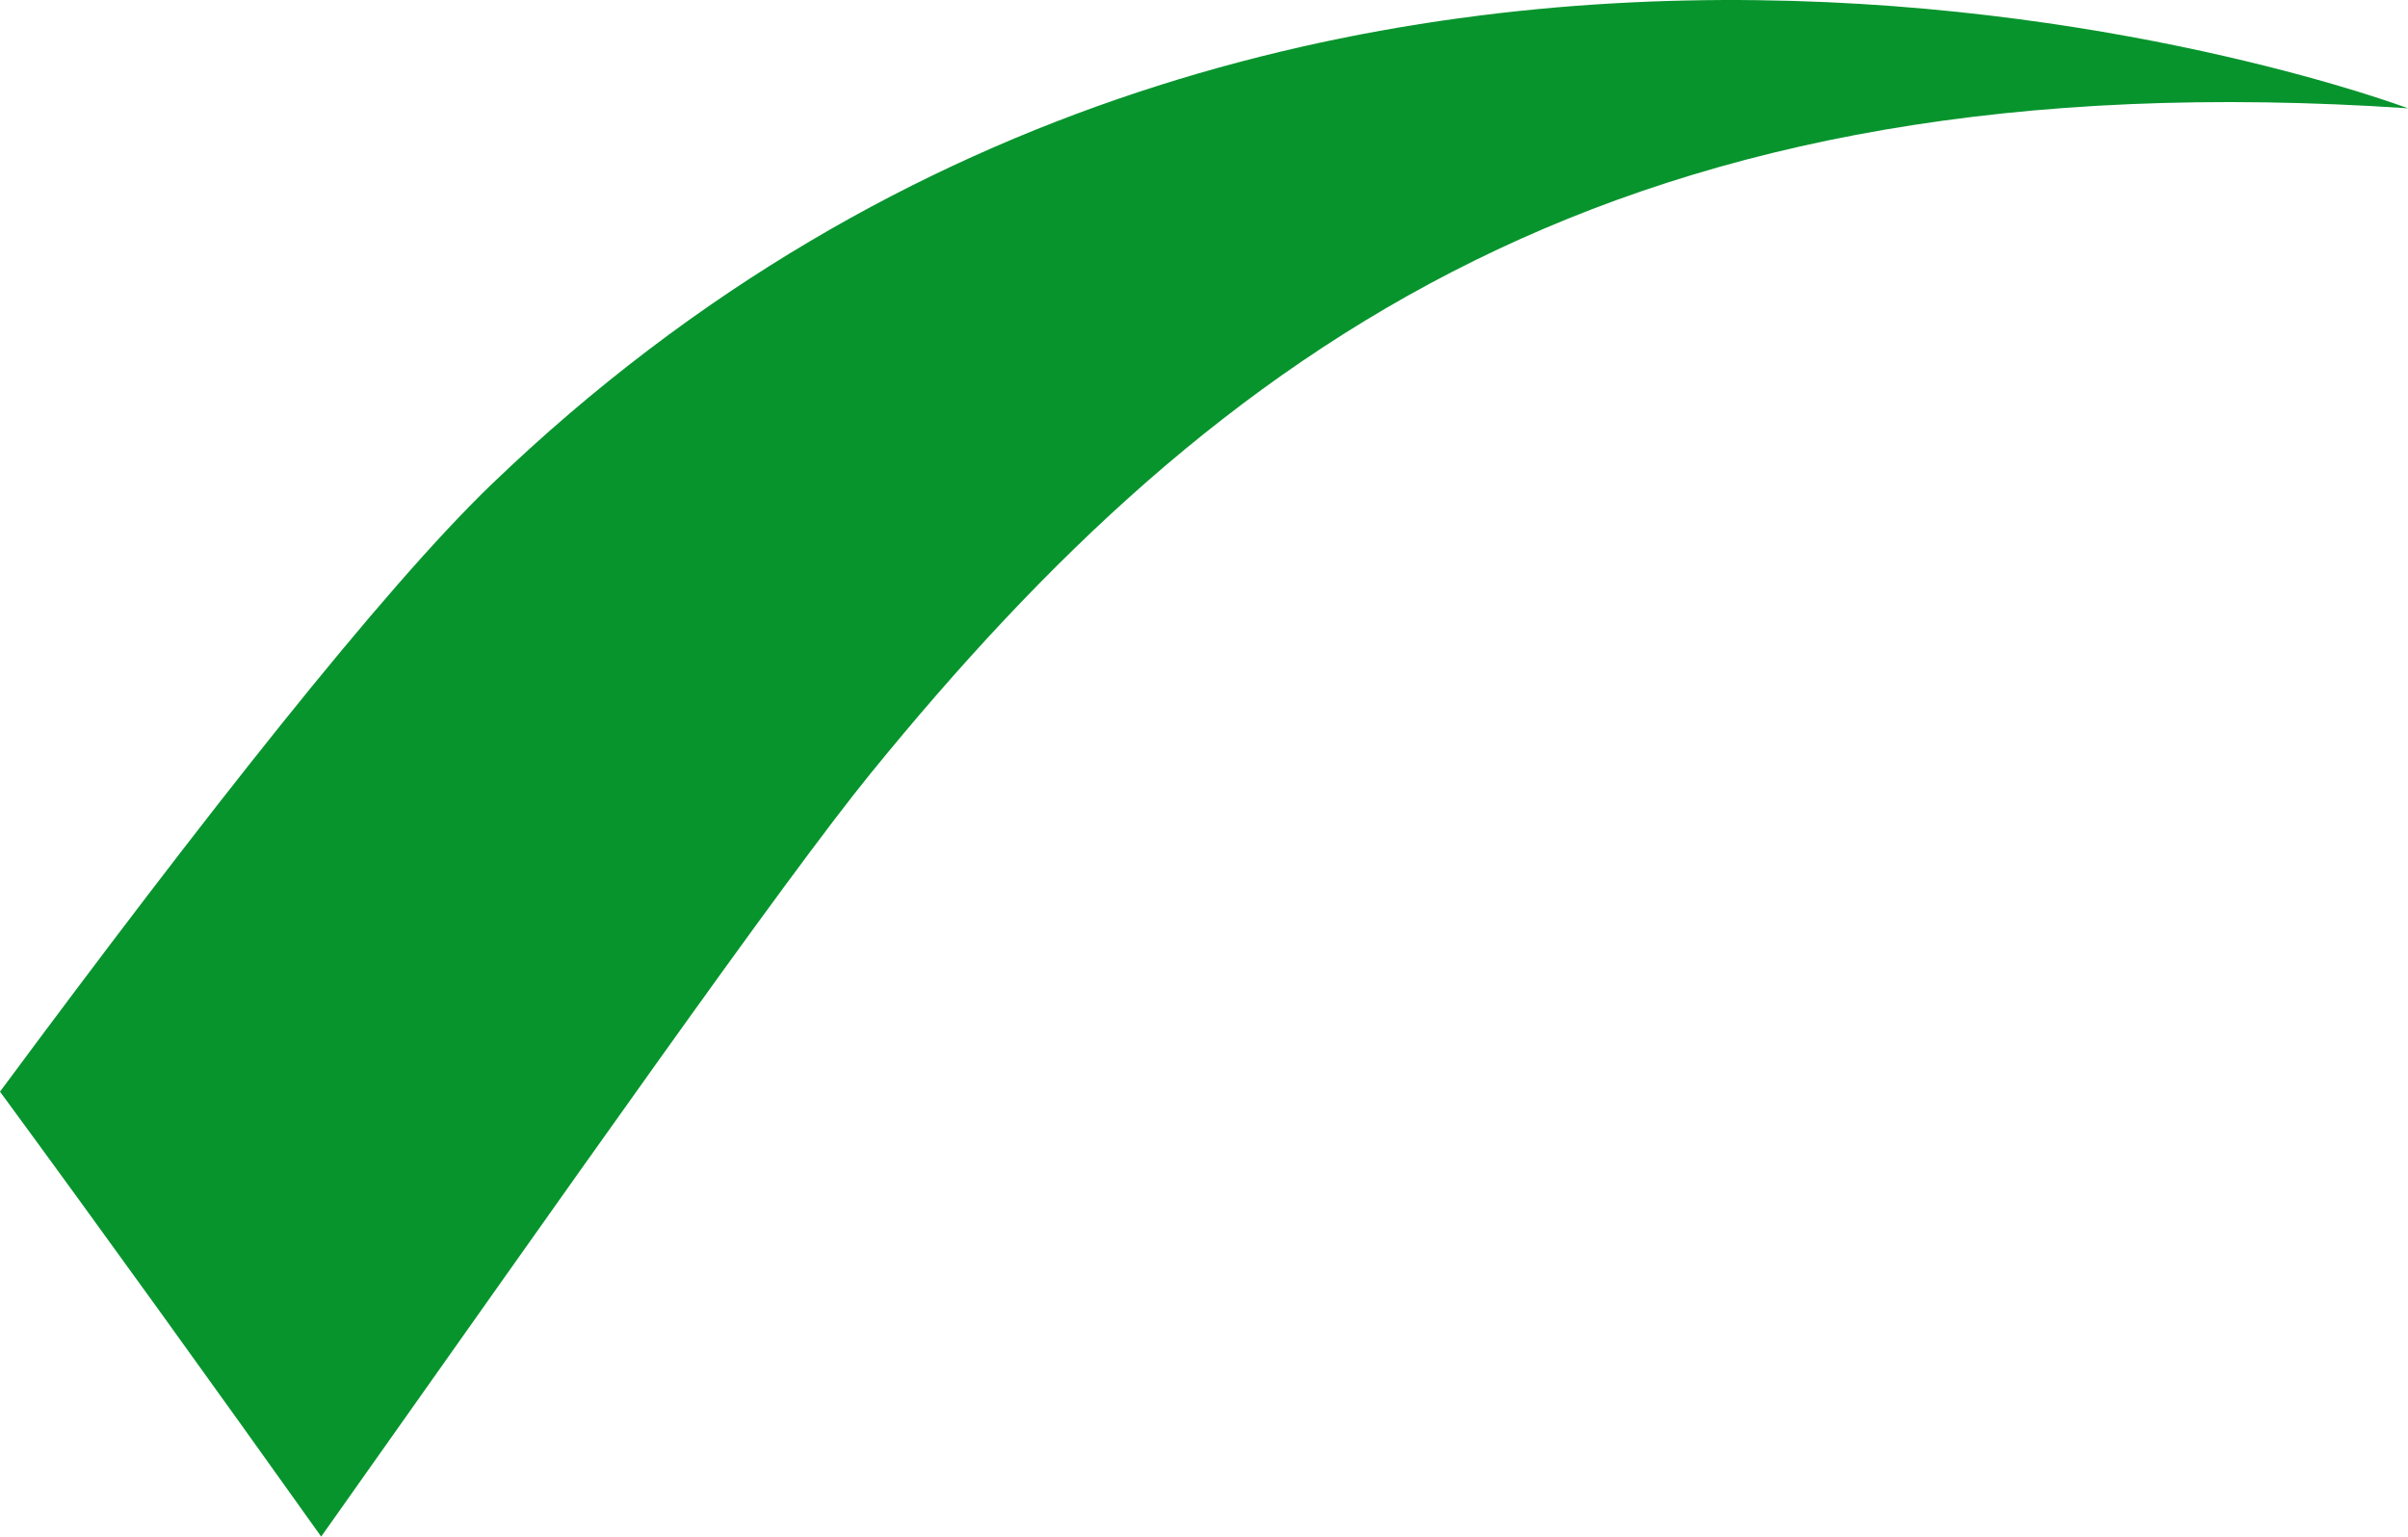 <?xml version="1.0" encoding="UTF-8"?>
<svg id="Camada_2" data-name="Camada 2" xmlns="http://www.w3.org/2000/svg" viewBox="0 0 1085.98 693.11">
  <defs>
    <style>
      .cls-1 {
        fill: #07942d;
      }
    </style>
  </defs>
  <g id="Camada_1-2" data-name="Camada 1">
    <path class="cls-1" d="m221.76,218.39C172.47,265.82,91.11,369.44,0,492.41c47.31,64.43,96.56,132.95,144.85,200.7,111.99-158.29,208.58-296.11,247.96-344.46C549.84,155.82,730.78,24.99,1085.98,48.85c0,0-494.05-186.57-864.22,169.55Z"/>
  </g>
</svg>